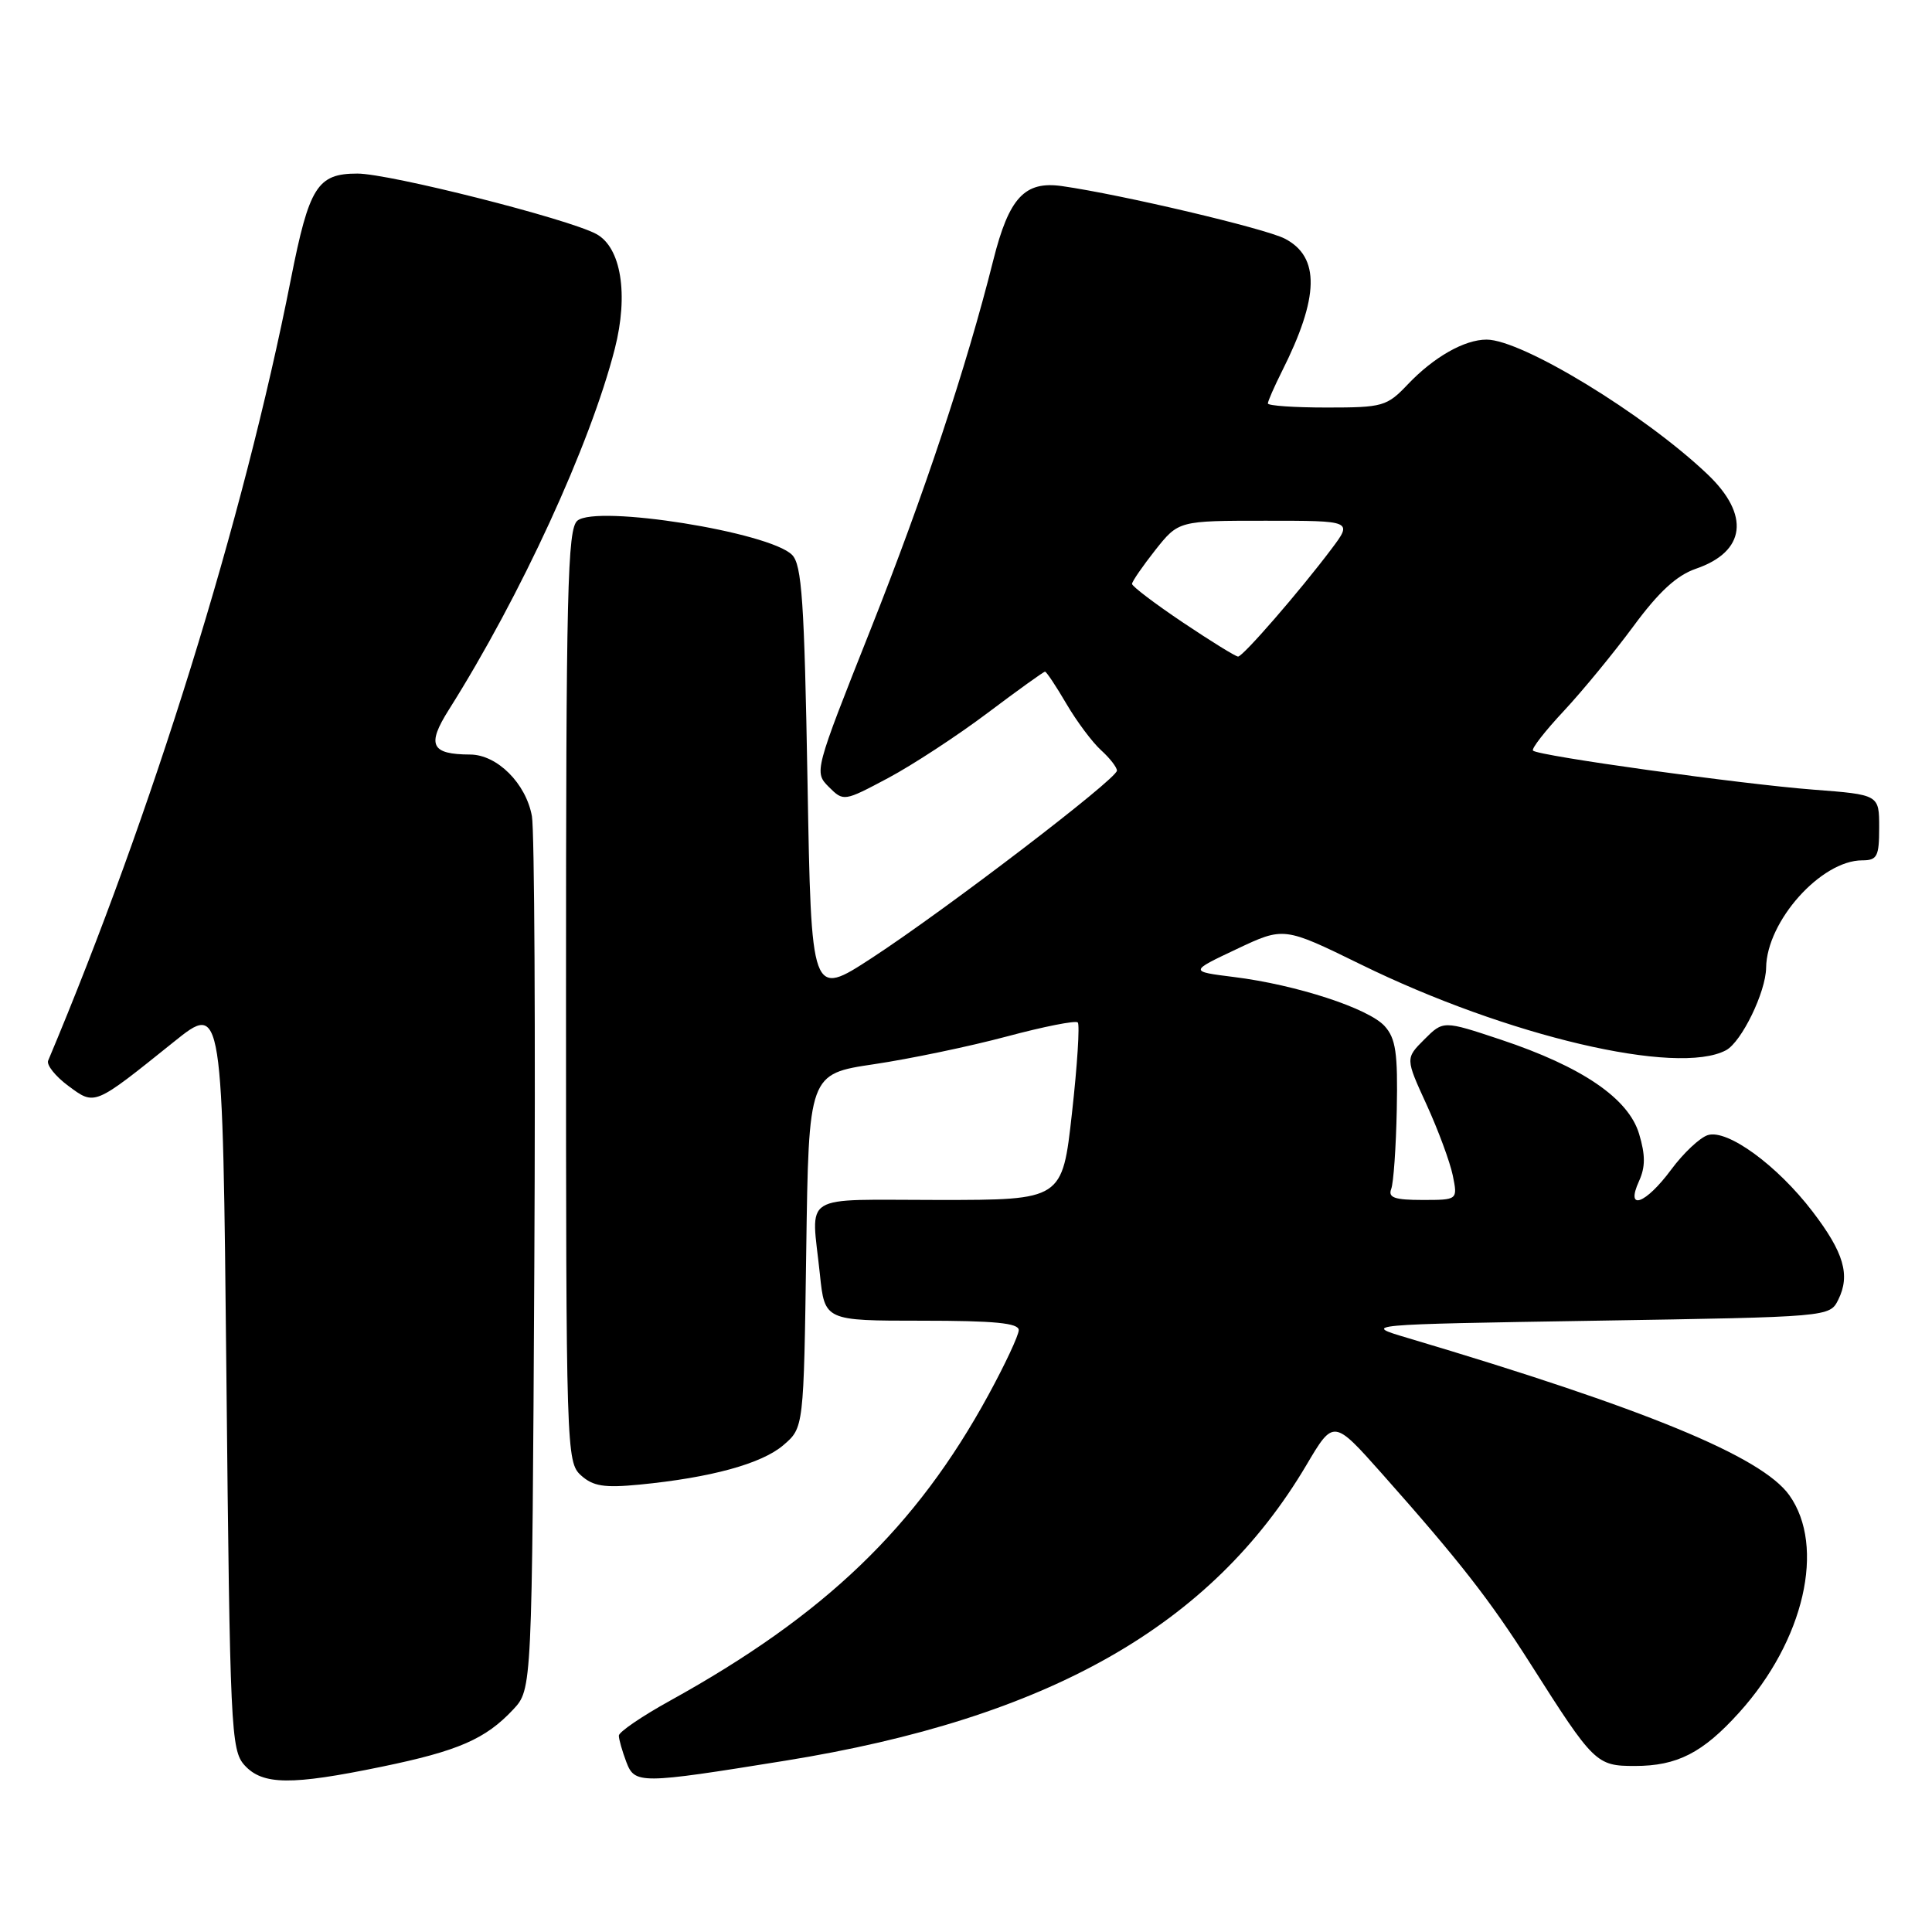 <?xml version="1.0" encoding="UTF-8" standalone="no"?>
<!DOCTYPE svg PUBLIC "-//W3C//DTD SVG 1.1//EN" "http://www.w3.org/Graphics/SVG/1.1/DTD/svg11.dtd" >
<svg xmlns="http://www.w3.org/2000/svg" xmlns:xlink="http://www.w3.org/1999/xlink" version="1.1" viewBox="0 0 256 256">
 <g >
 <path fill="currentColor"
d=" M 50.58 234.10 C 60.73 232.01 64.34 230.43 68.00 226.52 C 70.50 223.84 70.50 223.84 70.80 167.67 C 70.96 136.78 70.82 109.99 70.48 108.14 C 69.69 103.80 65.88 100.00 62.30 99.98 C 57.11 99.96 56.52 98.72 59.47 94.05 C 69.00 78.95 78.21 58.92 81.46 46.23 C 83.31 39.00 82.30 32.77 79.00 31.00 C 75.21 28.97 51.59 23.00 47.36 23.00 C 42.05 23.00 40.97 24.71 38.54 37.00 C 32.23 69.00 20.23 107.62 6.38 140.54 C 6.14 141.11 7.34 142.61 9.03 143.87 C 12.61 146.51 12.37 146.61 23.05 138.04 C 29.50 132.86 29.50 132.86 30.00 182.33 C 30.47 229.18 30.60 231.90 32.40 233.90 C 34.80 236.54 38.57 236.58 50.58 234.10 Z  M 104.00 233.31 C 138.90 227.69 160.50 215.44 173.11 194.12 C 176.70 188.05 176.70 188.05 183.12 195.27 C 193.40 206.85 197.41 211.99 202.82 220.50 C 211.19 233.68 211.52 234.00 216.63 234.00 C 222.23 234.00 225.62 232.27 230.44 226.93 C 239.06 217.40 241.94 204.92 237.09 198.12 C 233.43 193.00 218.07 186.67 186.50 177.28 C 180.50 175.50 180.50 175.50 211.47 175.00 C 242.44 174.50 242.44 174.50 243.58 172.22 C 245.20 168.96 244.33 165.97 240.16 160.52 C 235.48 154.40 228.88 149.59 226.29 150.41 C 225.24 150.74 223.05 152.80 221.44 154.98 C 218.04 159.57 215.34 160.54 217.18 156.50 C 218.03 154.64 218.03 153.05 217.19 150.25 C 215.78 145.54 209.63 141.35 198.87 137.76 C 191.24 135.22 191.24 135.22 188.73 137.73 C 186.22 140.24 186.22 140.24 189.03 146.37 C 190.57 149.74 192.13 153.96 192.50 155.75 C 193.16 159.00 193.16 159.00 188.47 159.00 C 184.79 159.00 183.91 158.69 184.34 157.55 C 184.65 156.76 184.98 152.02 185.08 147.03 C 185.23 139.52 184.95 137.60 183.47 135.96 C 181.33 133.61 171.78 130.49 163.51 129.46 C 157.59 128.72 157.59 128.72 163.86 125.76 C 170.12 122.80 170.12 122.80 180.31 127.79 C 199.72 137.31 222.27 142.60 228.71 139.16 C 230.77 138.05 233.98 131.45 234.02 128.23 C 234.10 122.06 241.30 114.01 246.75 114.00 C 248.74 114.00 249.00 113.49 249.00 109.65 C 249.00 105.30 249.00 105.30 240.25 104.63 C 230.74 103.90 203.82 100.16 203.13 99.46 C 202.89 99.22 204.73 96.86 207.21 94.21 C 209.69 91.55 213.84 86.50 216.43 82.99 C 219.79 78.43 222.16 76.24 224.72 75.36 C 231.33 73.09 231.92 68.23 226.25 62.84 C 217.87 54.87 201.67 45.00 196.98 45.00 C 194.05 45.00 190.00 47.30 186.56 50.91 C 183.77 53.85 183.24 54.00 175.81 54.00 C 171.52 54.00 168.00 53.76 168.00 53.46 C 168.00 53.16 168.84 51.25 169.86 49.21 C 174.82 39.36 174.93 34.05 170.24 31.62 C 167.62 30.27 148.65 25.79 140.73 24.66 C 135.78 23.95 133.70 26.18 131.62 34.46 C 128.05 48.68 122.44 65.55 115.36 83.40 C 107.90 102.19 107.87 102.31 109.82 104.27 C 111.78 106.22 111.82 106.21 117.69 103.09 C 120.93 101.36 126.86 97.48 130.86 94.47 C 134.86 91.46 138.28 89.00 138.47 89.00 C 138.66 89.00 139.93 90.91 141.30 93.25 C 142.67 95.59 144.74 98.36 145.90 99.41 C 147.05 100.45 148.00 101.67 148.00 102.11 C 148.00 103.21 125.28 120.57 115.50 126.95 C 107.50 132.16 107.50 132.16 107.00 103.62 C 106.58 79.67 106.25 74.82 104.95 73.52 C 101.93 70.50 79.08 66.86 76.51 68.99 C 75.19 70.08 75.00 78.19 75.00 131.97 C 75.00 192.25 75.05 193.73 76.98 195.49 C 78.59 196.94 80.06 197.17 84.73 196.72 C 94.19 195.80 100.94 193.95 103.80 191.49 C 106.50 189.18 106.50 189.18 106.83 165.74 C 107.16 142.30 107.16 142.30 115.83 141.01 C 120.60 140.30 128.50 138.65 133.40 137.34 C 138.29 136.03 142.53 135.19 142.81 135.48 C 143.09 135.76 142.75 141.17 142.04 147.50 C 140.76 159.00 140.76 159.00 124.38 159.00 C 105.77 159.00 107.50 157.92 108.64 168.85 C 109.28 175.00 109.28 175.00 122.14 175.00 C 131.77 175.00 135.00 175.31 134.99 176.25 C 134.98 176.94 133.17 180.81 130.96 184.86 C 121.40 202.39 109.30 214.01 88.75 225.37 C 85.04 227.42 82.00 229.50 82.00 229.98 C 82.00 230.47 82.45 232.04 82.99 233.47 C 84.11 236.41 84.77 236.41 104.00 233.31 Z  M 156.74 82.48 C 153.03 79.99 150.00 77.69 150.00 77.37 C 150.00 77.05 151.39 75.04 153.08 72.89 C 156.17 69.00 156.17 69.00 167.70 69.00 C 179.24 69.00 179.24 69.00 176.42 72.75 C 172.20 78.36 164.70 87.00 164.05 87.00 C 163.74 87.00 160.45 84.97 156.74 82.48 Z "/>
</g>
</svg>